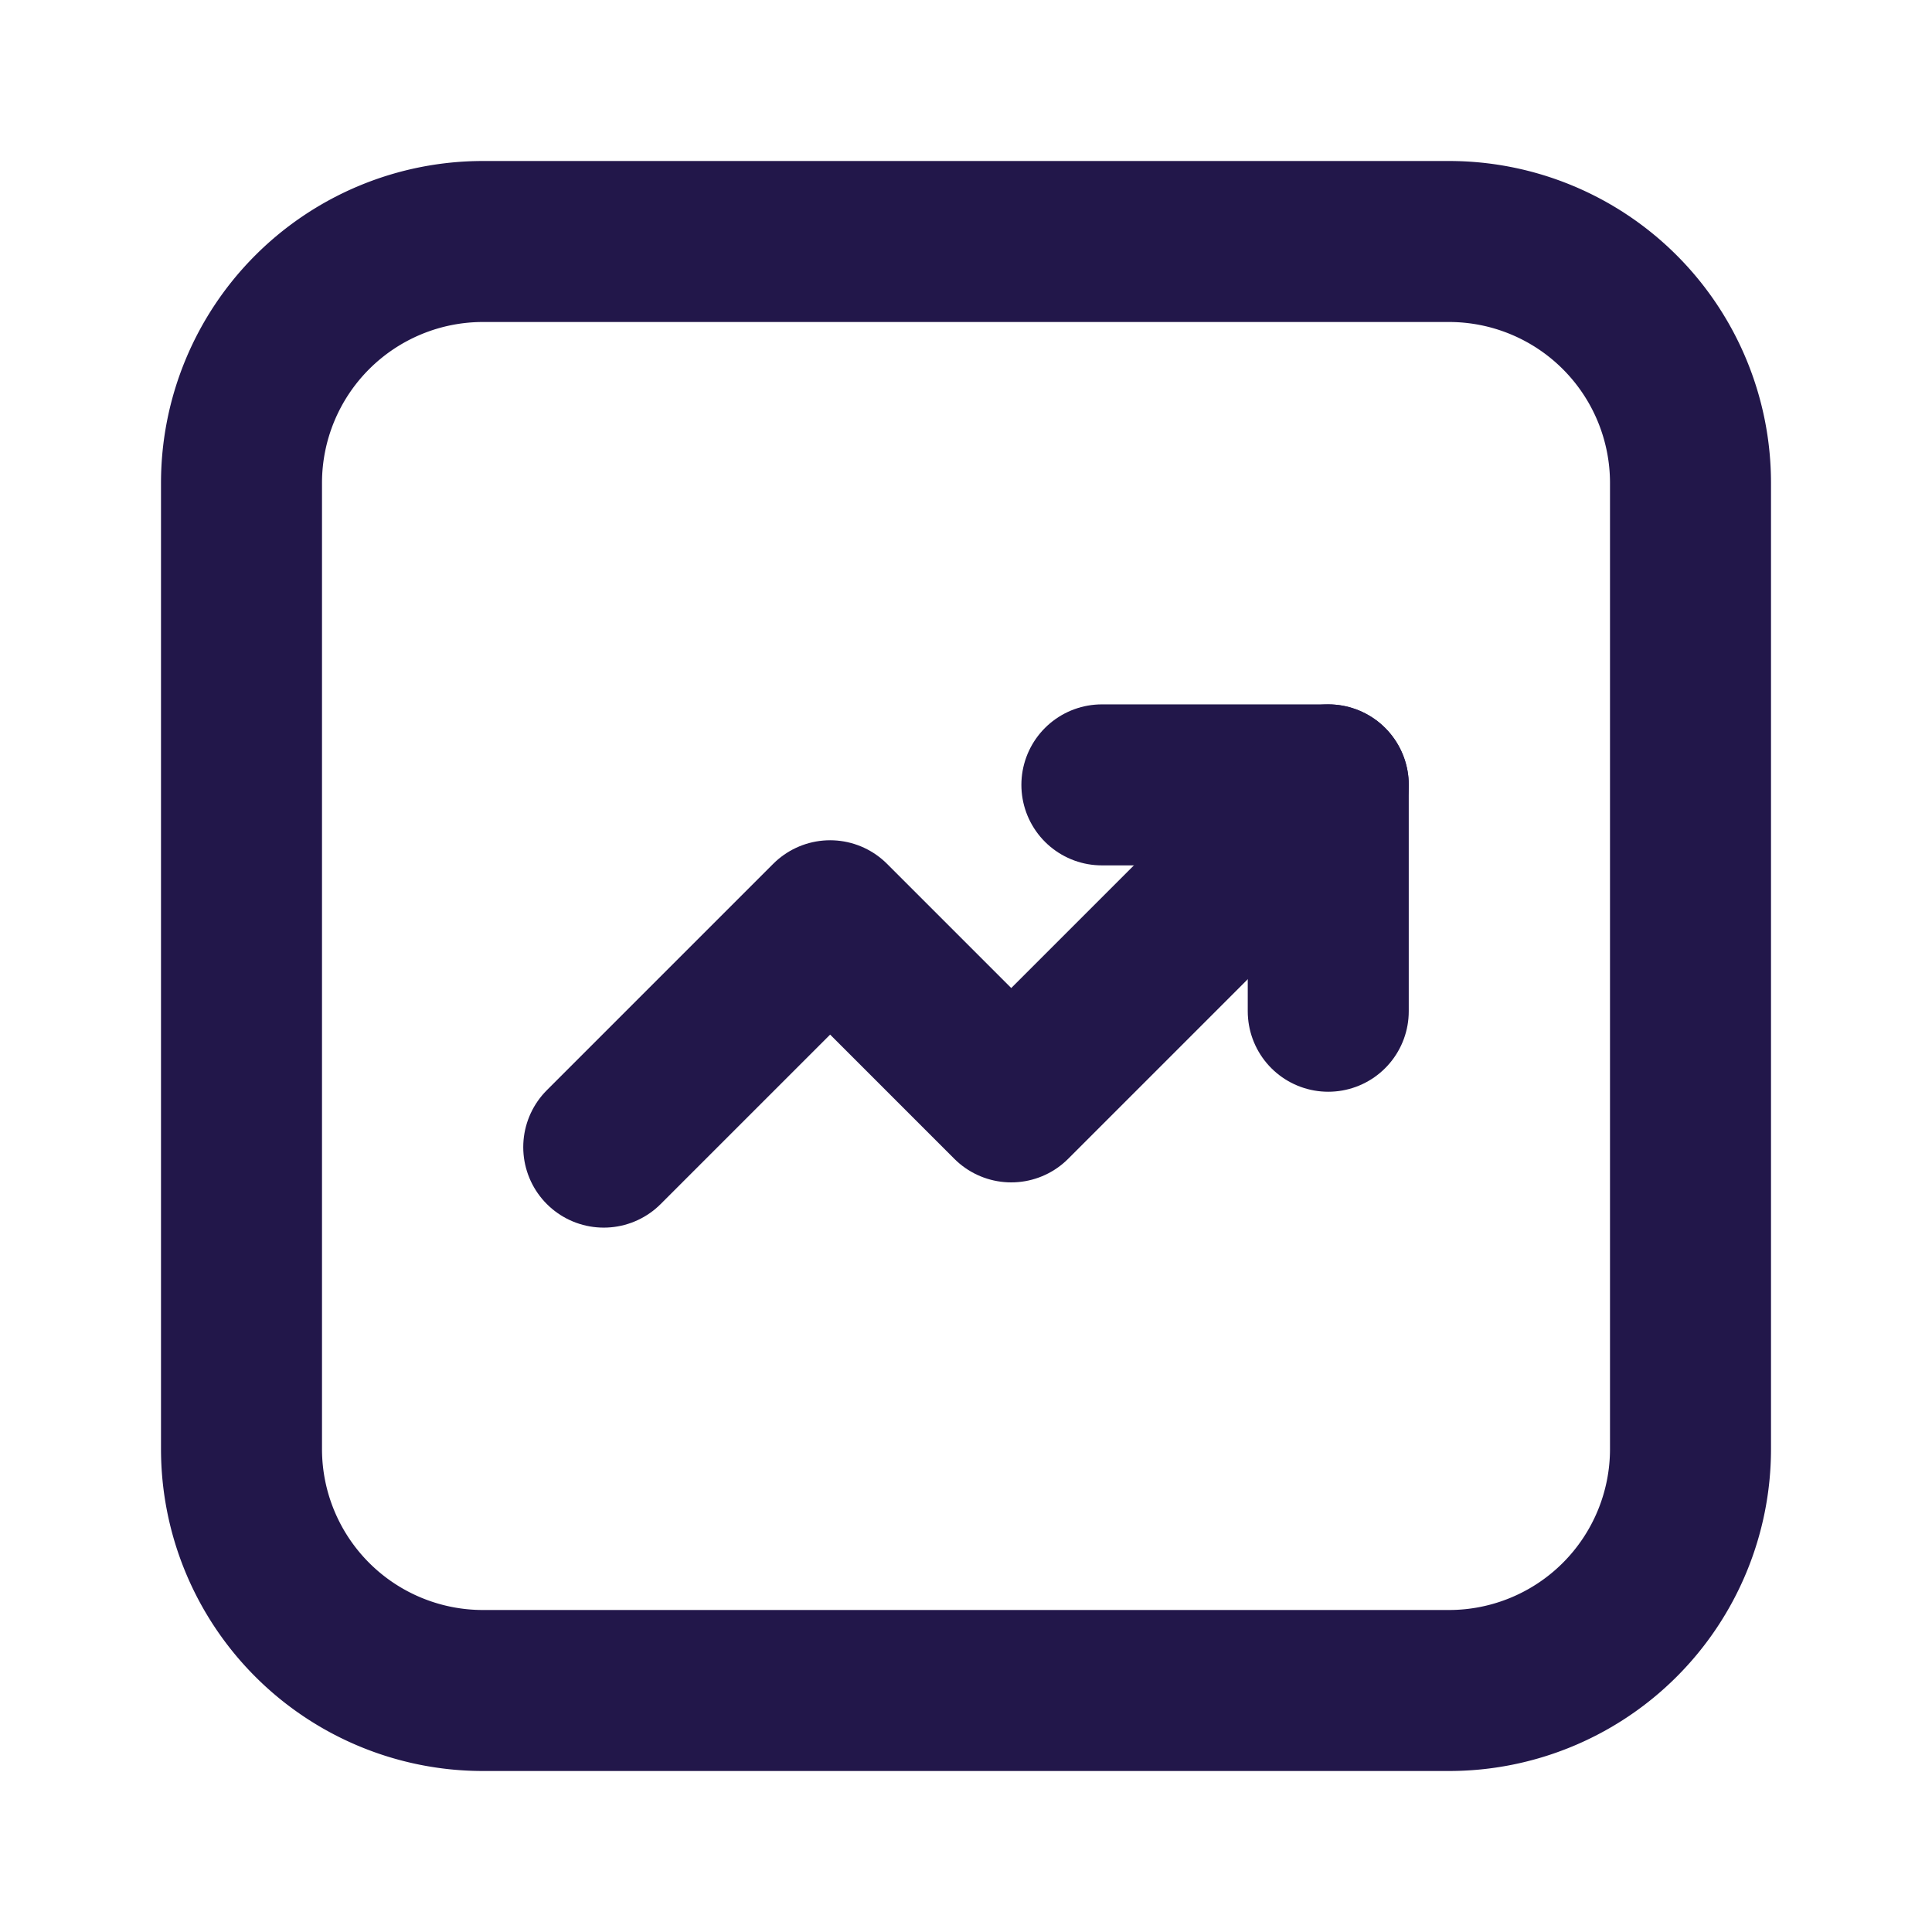 <svg xmlns="http://www.w3.org/2000/svg" width="24" height="24" fill="none" viewBox="0 0 24 24"><path stroke="#22174A" stroke-linecap="round" stroke-linejoin="round" stroke-width="2" d="M18 21H6a3 3 0 0 1-3-3V6a3 3 0 0 1 3-3h12a3 3 0 0 1 3 3v12a3 3 0 0 1-3 3Z"/><path stroke="#22174A" stroke-linecap="round" stroke-linejoin="round" stroke-width="2" d="M13.688 9.75H16.5v2.812"/><path stroke="#22174A" stroke-linecap="round" stroke-linejoin="round" stroke-width="2" d="m16.5 9.75-3.938 3.938-2.25-2.25L7.5 14.25"/></svg>